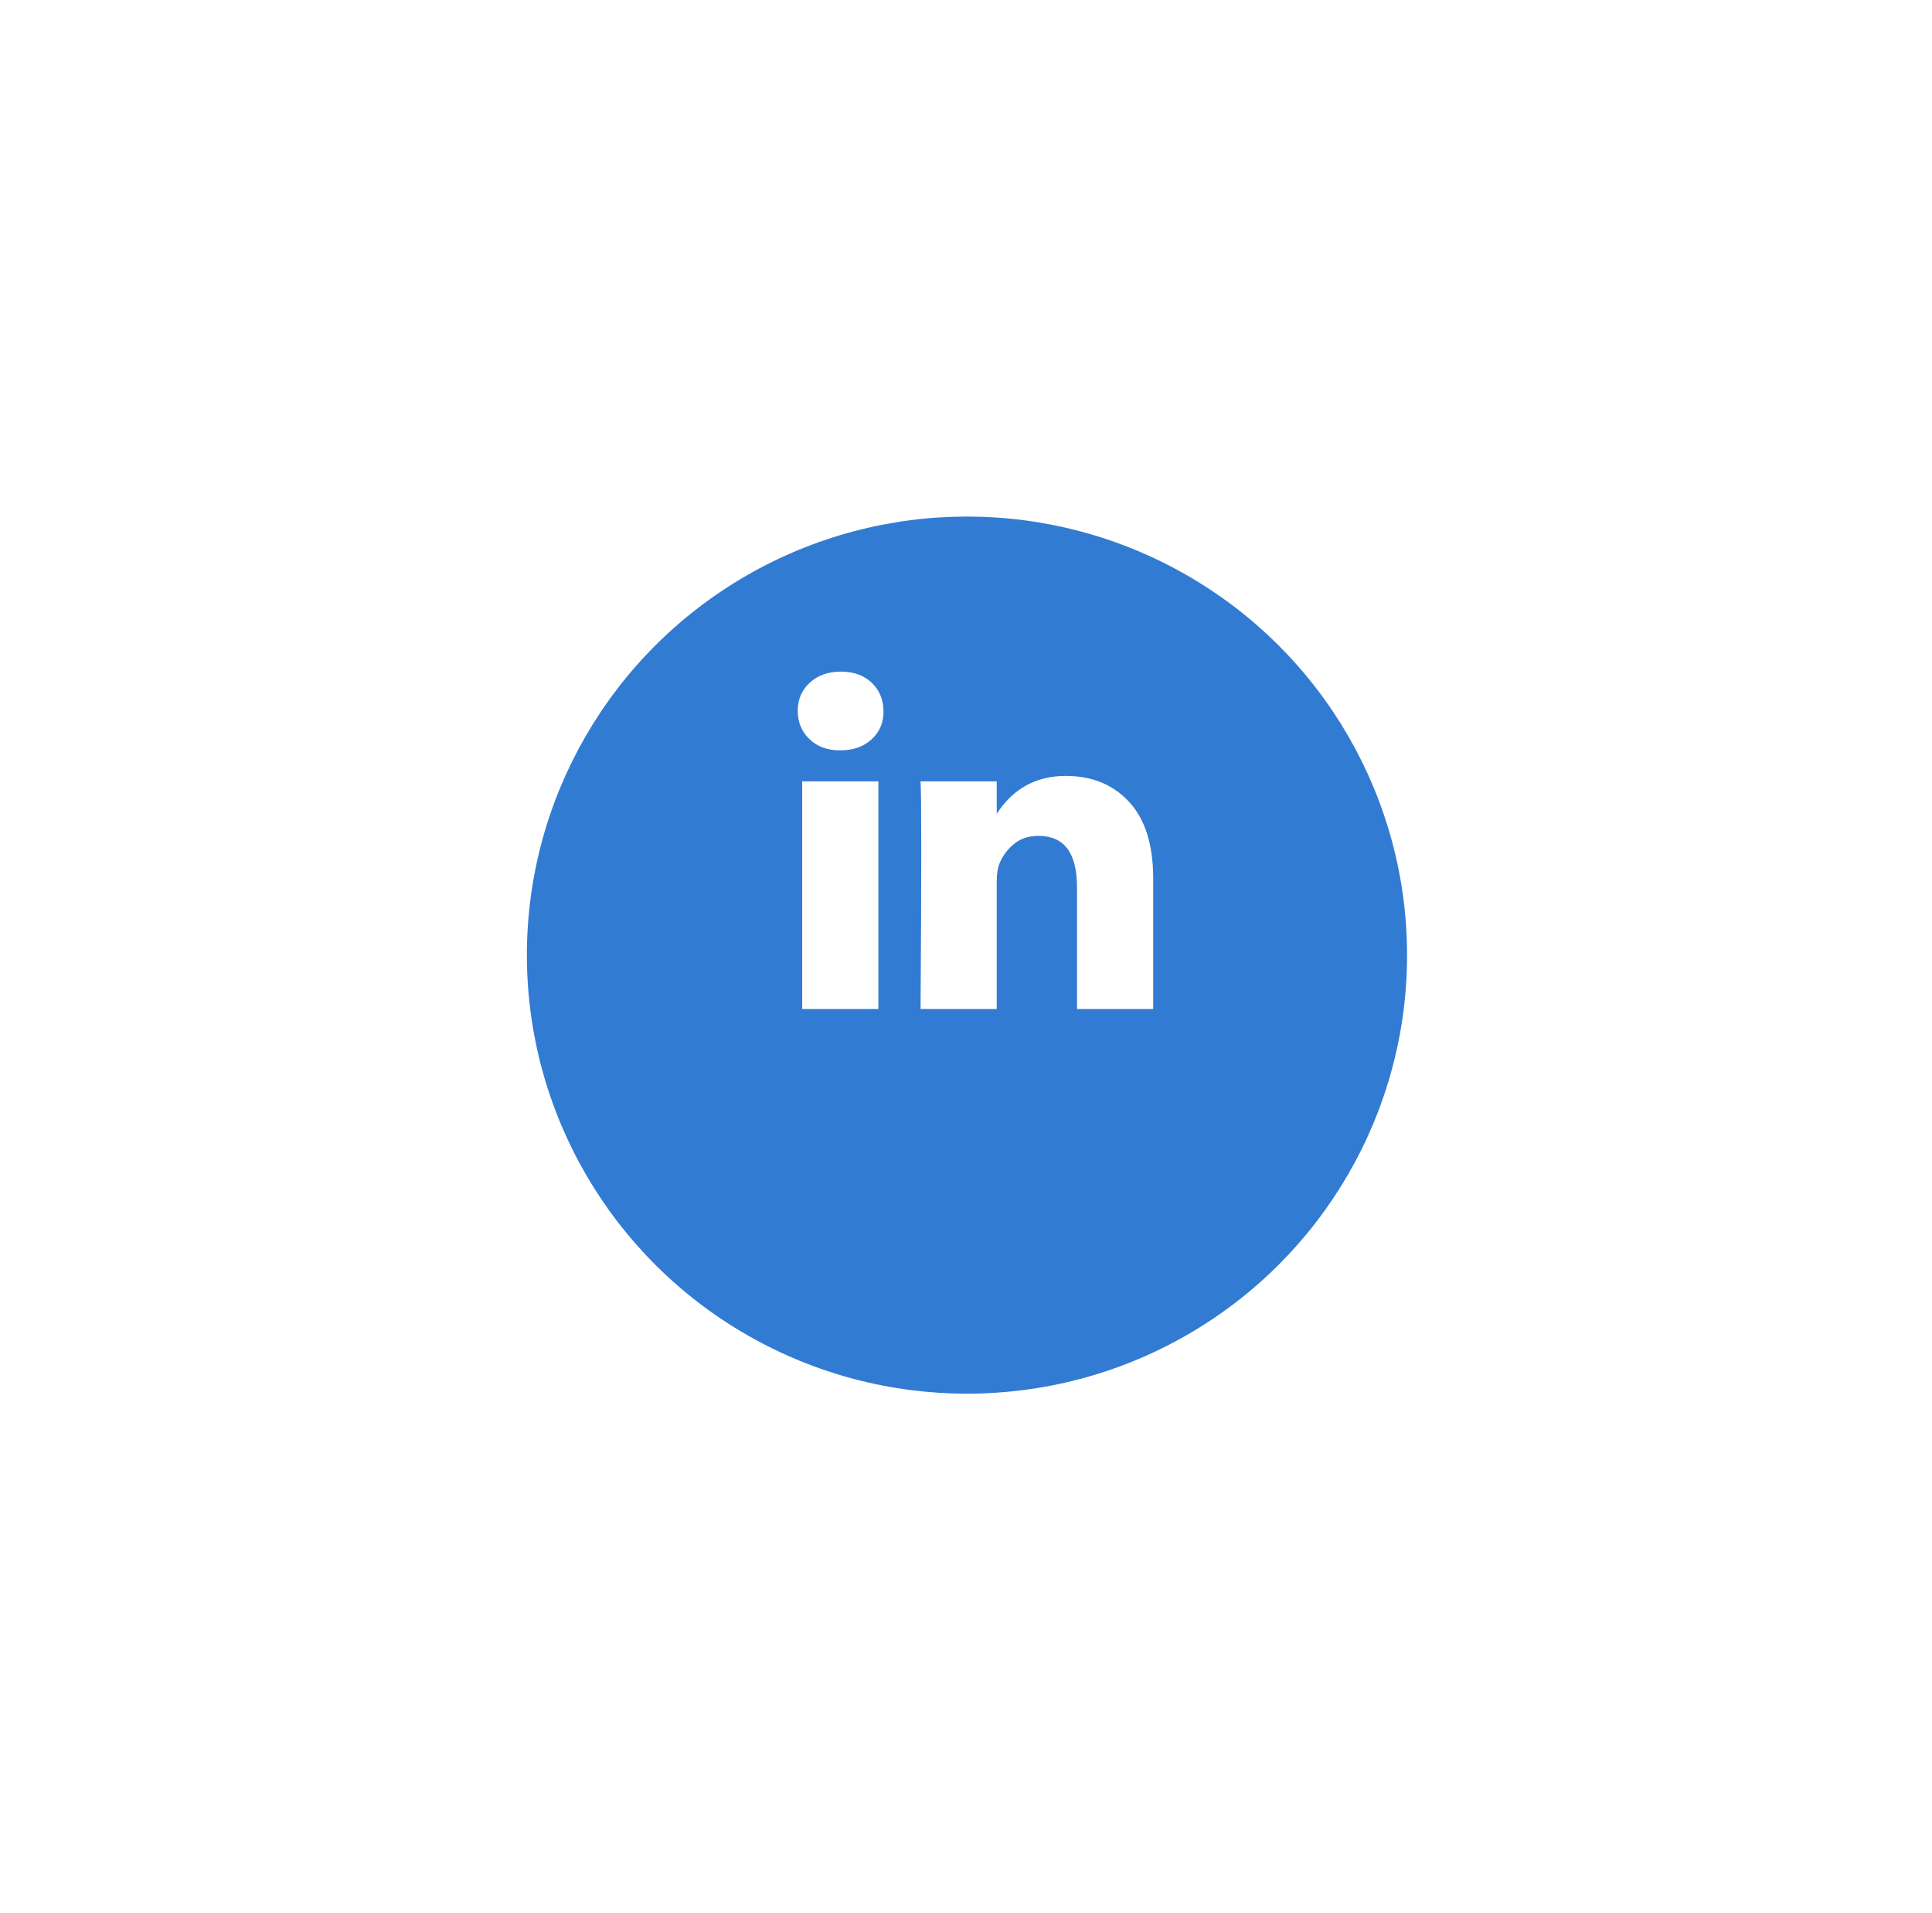 <svg width="101" height="100" viewBox="0 0 101 100" fill="none" xmlns="http://www.w3.org/2000/svg">
<g filter="url(#filter0_d_120_602)">
<ellipse cx="50.551" cy="43.923" rx="23.007" ry="22.923" fill="#327BD2"/>
</g>
<path d="M41.704 37.154C41.704 36.56 41.913 36.07 42.331 35.684C42.75 35.298 43.294 35.105 43.964 35.105C44.621 35.105 45.154 35.295 45.56 35.675C45.979 36.067 46.188 36.578 46.188 37.207C46.188 37.777 45.985 38.252 45.578 38.632C45.16 39.024 44.609 39.22 43.928 39.22H43.91C43.252 39.22 42.72 39.024 42.313 38.632C41.907 38.24 41.704 37.747 41.704 37.154ZM41.937 52.738V40.841H45.919V52.738H41.937ZM48.125 52.738H52.107V46.095C52.107 45.679 52.155 45.359 52.251 45.133C52.418 44.729 52.672 44.388 53.013 44.109C53.354 43.83 53.781 43.69 54.295 43.69C55.635 43.69 56.304 44.587 56.304 46.38V52.738H60.286V45.917C60.286 44.159 59.868 42.827 59.031 41.918C58.194 41.01 57.088 40.556 55.712 40.556C54.17 40.556 52.968 41.215 52.107 42.533V42.568H52.089L52.107 42.533V40.841H48.125C48.149 41.221 48.161 42.402 48.161 44.385C48.161 46.368 48.149 49.153 48.125 52.738Z" fill="white"/>
<defs>
<filter id="filter0_d_120_602" x="0.544" y="0" width="100.015" height="99.846" filterUnits="userSpaceOnUse" color-interpolation-filters="sRGB">
<feFlood flood-opacity="0" result="BackgroundImageFix"/>
<feColorMatrix in="SourceAlpha" type="matrix" values="0 0 0 0 0 0 0 0 0 0 0 0 0 0 0 0 0 0 127 0" result="hardAlpha"/>
<feOffset dy="6"/>
<feGaussianBlur stdDeviation="13.5"/>
<feComposite in2="hardAlpha" operator="out"/>
<feColorMatrix type="matrix" values="0 0 0 0 0.192 0 0 0 0 0.192 0 0 0 0 0.192 0 0 0 0.17 0"/>
<feBlend mode="normal" in2="BackgroundImageFix" result="effect1_dropShadow_120_602"/>
<feBlend mode="normal" in="SourceGraphic" in2="effect1_dropShadow_120_602" result="shape"/>
</filter>
</defs>
</svg>
